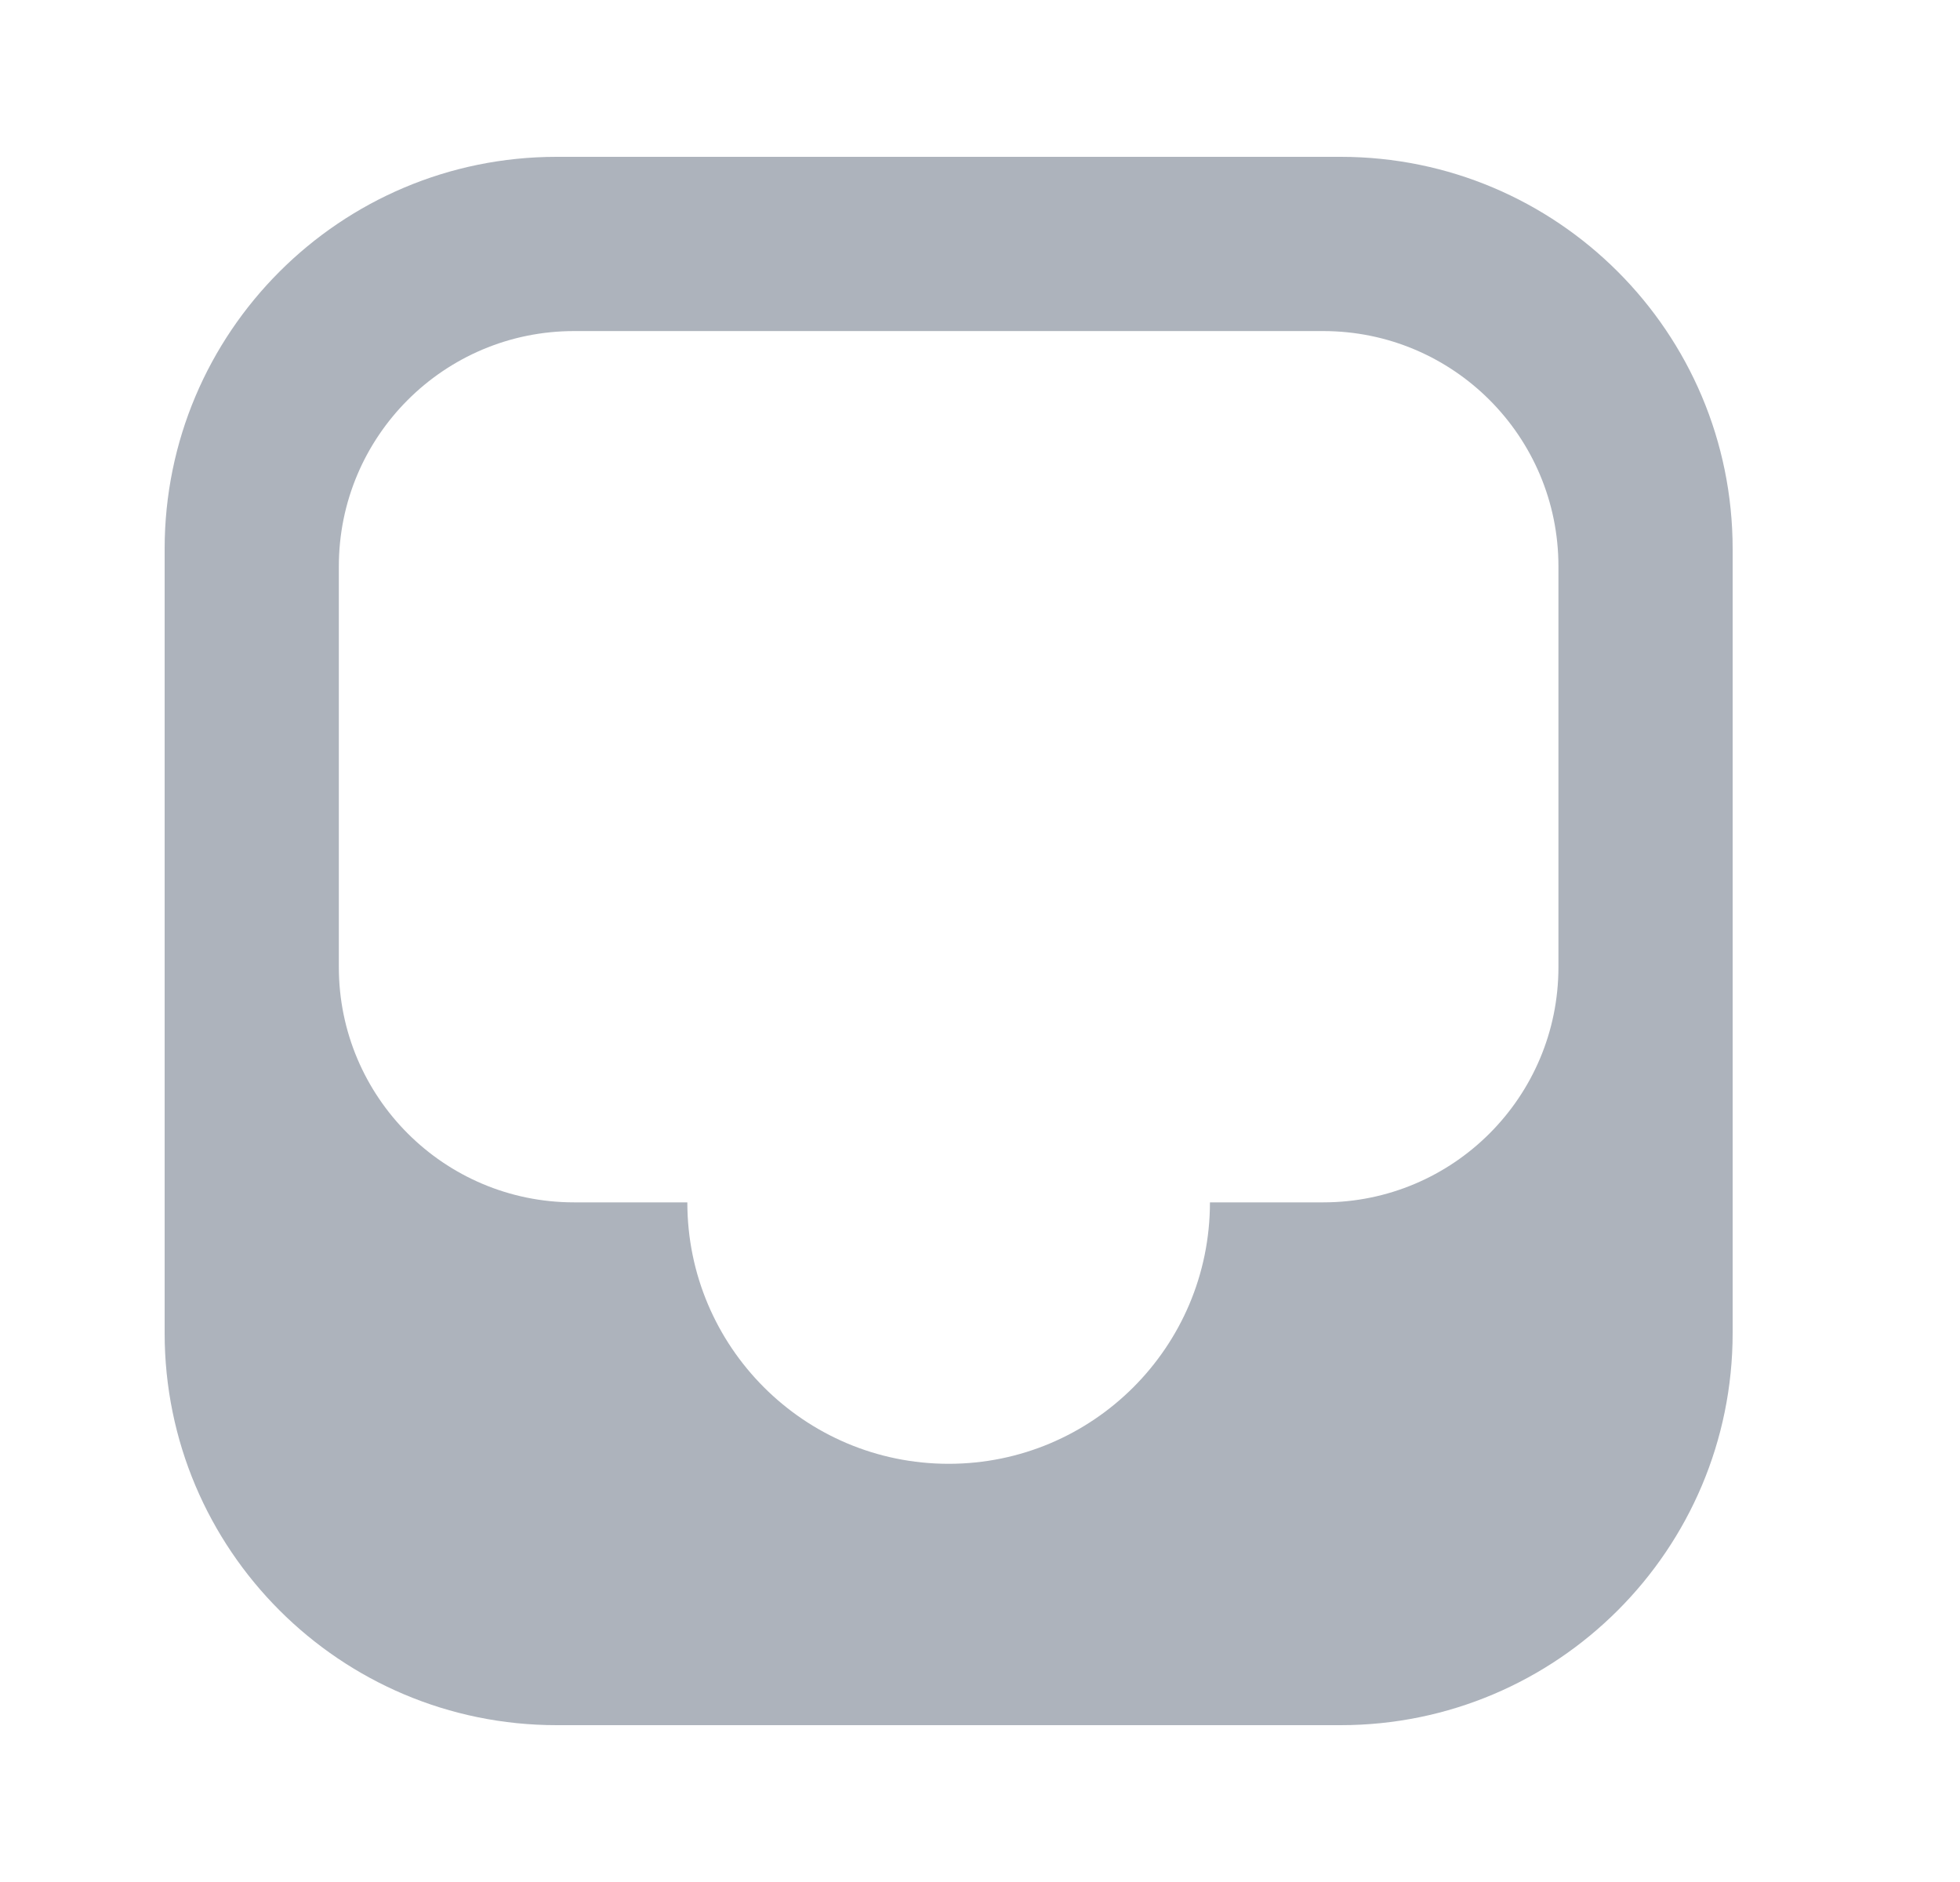 <svg width="25" height="24" viewBox="0 0 25 24" fill="none" xmlns="http://www.w3.org/2000/svg">
<g clip-path="url(#clip0_3605_1020)">
<path fill-rule="evenodd" clip-rule="evenodd" d="M7.1 2C4.339 2 2.1 4.239 2.1 7V17C2.1 19.761 4.339 22 7.1 22H17.1C19.861 22 22.1 19.761 22.1 17V7C22.1 4.239 19.861 2 17.1 2H7.1ZM4.322 7.222C4.322 5.565 5.665 4.222 7.322 4.222H16.878C18.535 4.222 19.878 5.565 19.878 7.222V12.333C19.878 13.99 18.535 15.333 16.878 15.333H15.433V15.333C15.433 17.174 13.941 18.667 12.1 18.667C10.259 18.667 8.767 17.174 8.767 15.333V15.333H7.322C5.665 15.333 4.322 13.99 4.322 12.333V7.222Z" fill="#ADB3BC"/>
</g>
<defs>
<clipPath id="clip0_3605_1020">
<rect width="24" height="24" fill="white" transform="translate(0.1)"/>
</clipPath>
</defs>
</svg>
